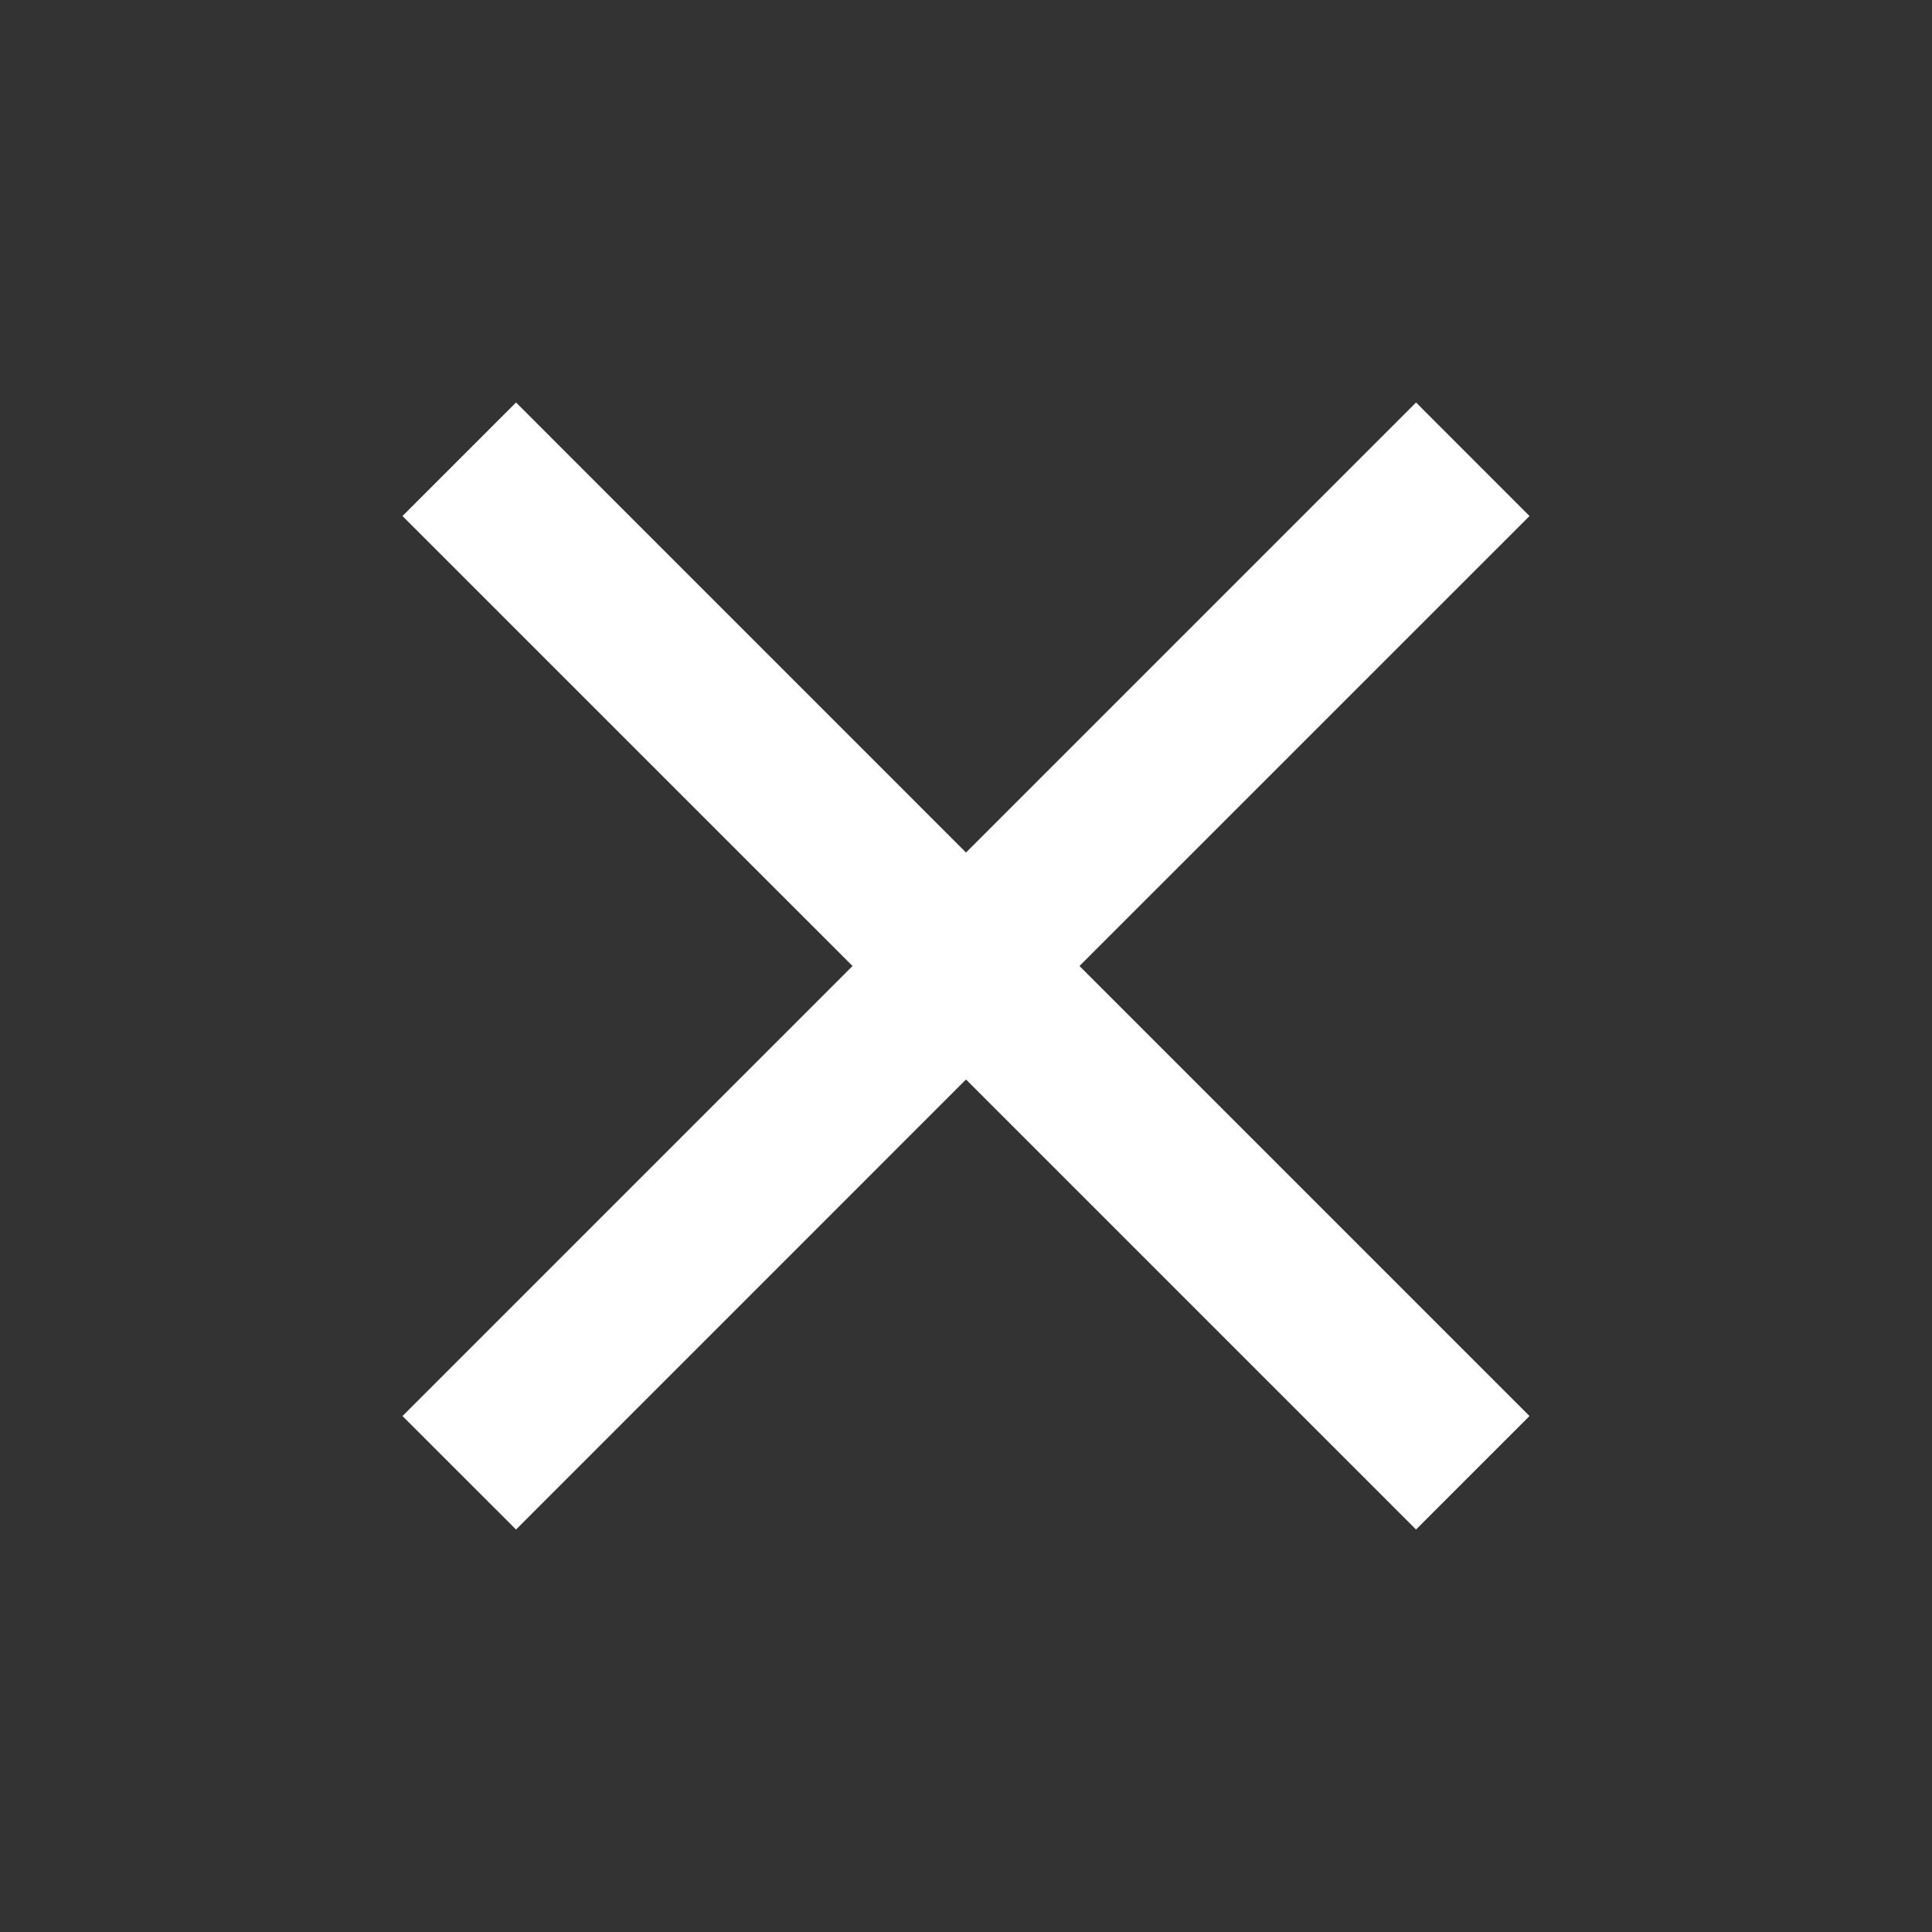 <svg width="31" height="31" viewBox="0 0 31 31" fill="none" xmlns="http://www.w3.org/2000/svg">
<rect x="0" y="0" width="31" height="31" fill="#333333" stroke="none"/>
<g clip-path="url(#clip0_183_100)">
<path d="M24.542 8.28L22.721 6.458L15.5 13.679L8.28 6.458L6.458 8.28L13.679 15.5L6.458 22.721L8.28 24.542L15.5 17.321L22.721 24.542L24.542 22.721L17.321 15.5L24.542 8.28Z" fill="white"/>
</g>
<defs>
<clipPath id="clip0_183_100">
<rect width="31" height="31" fill="white"/>
</clipPath>
</defs>
</svg>
